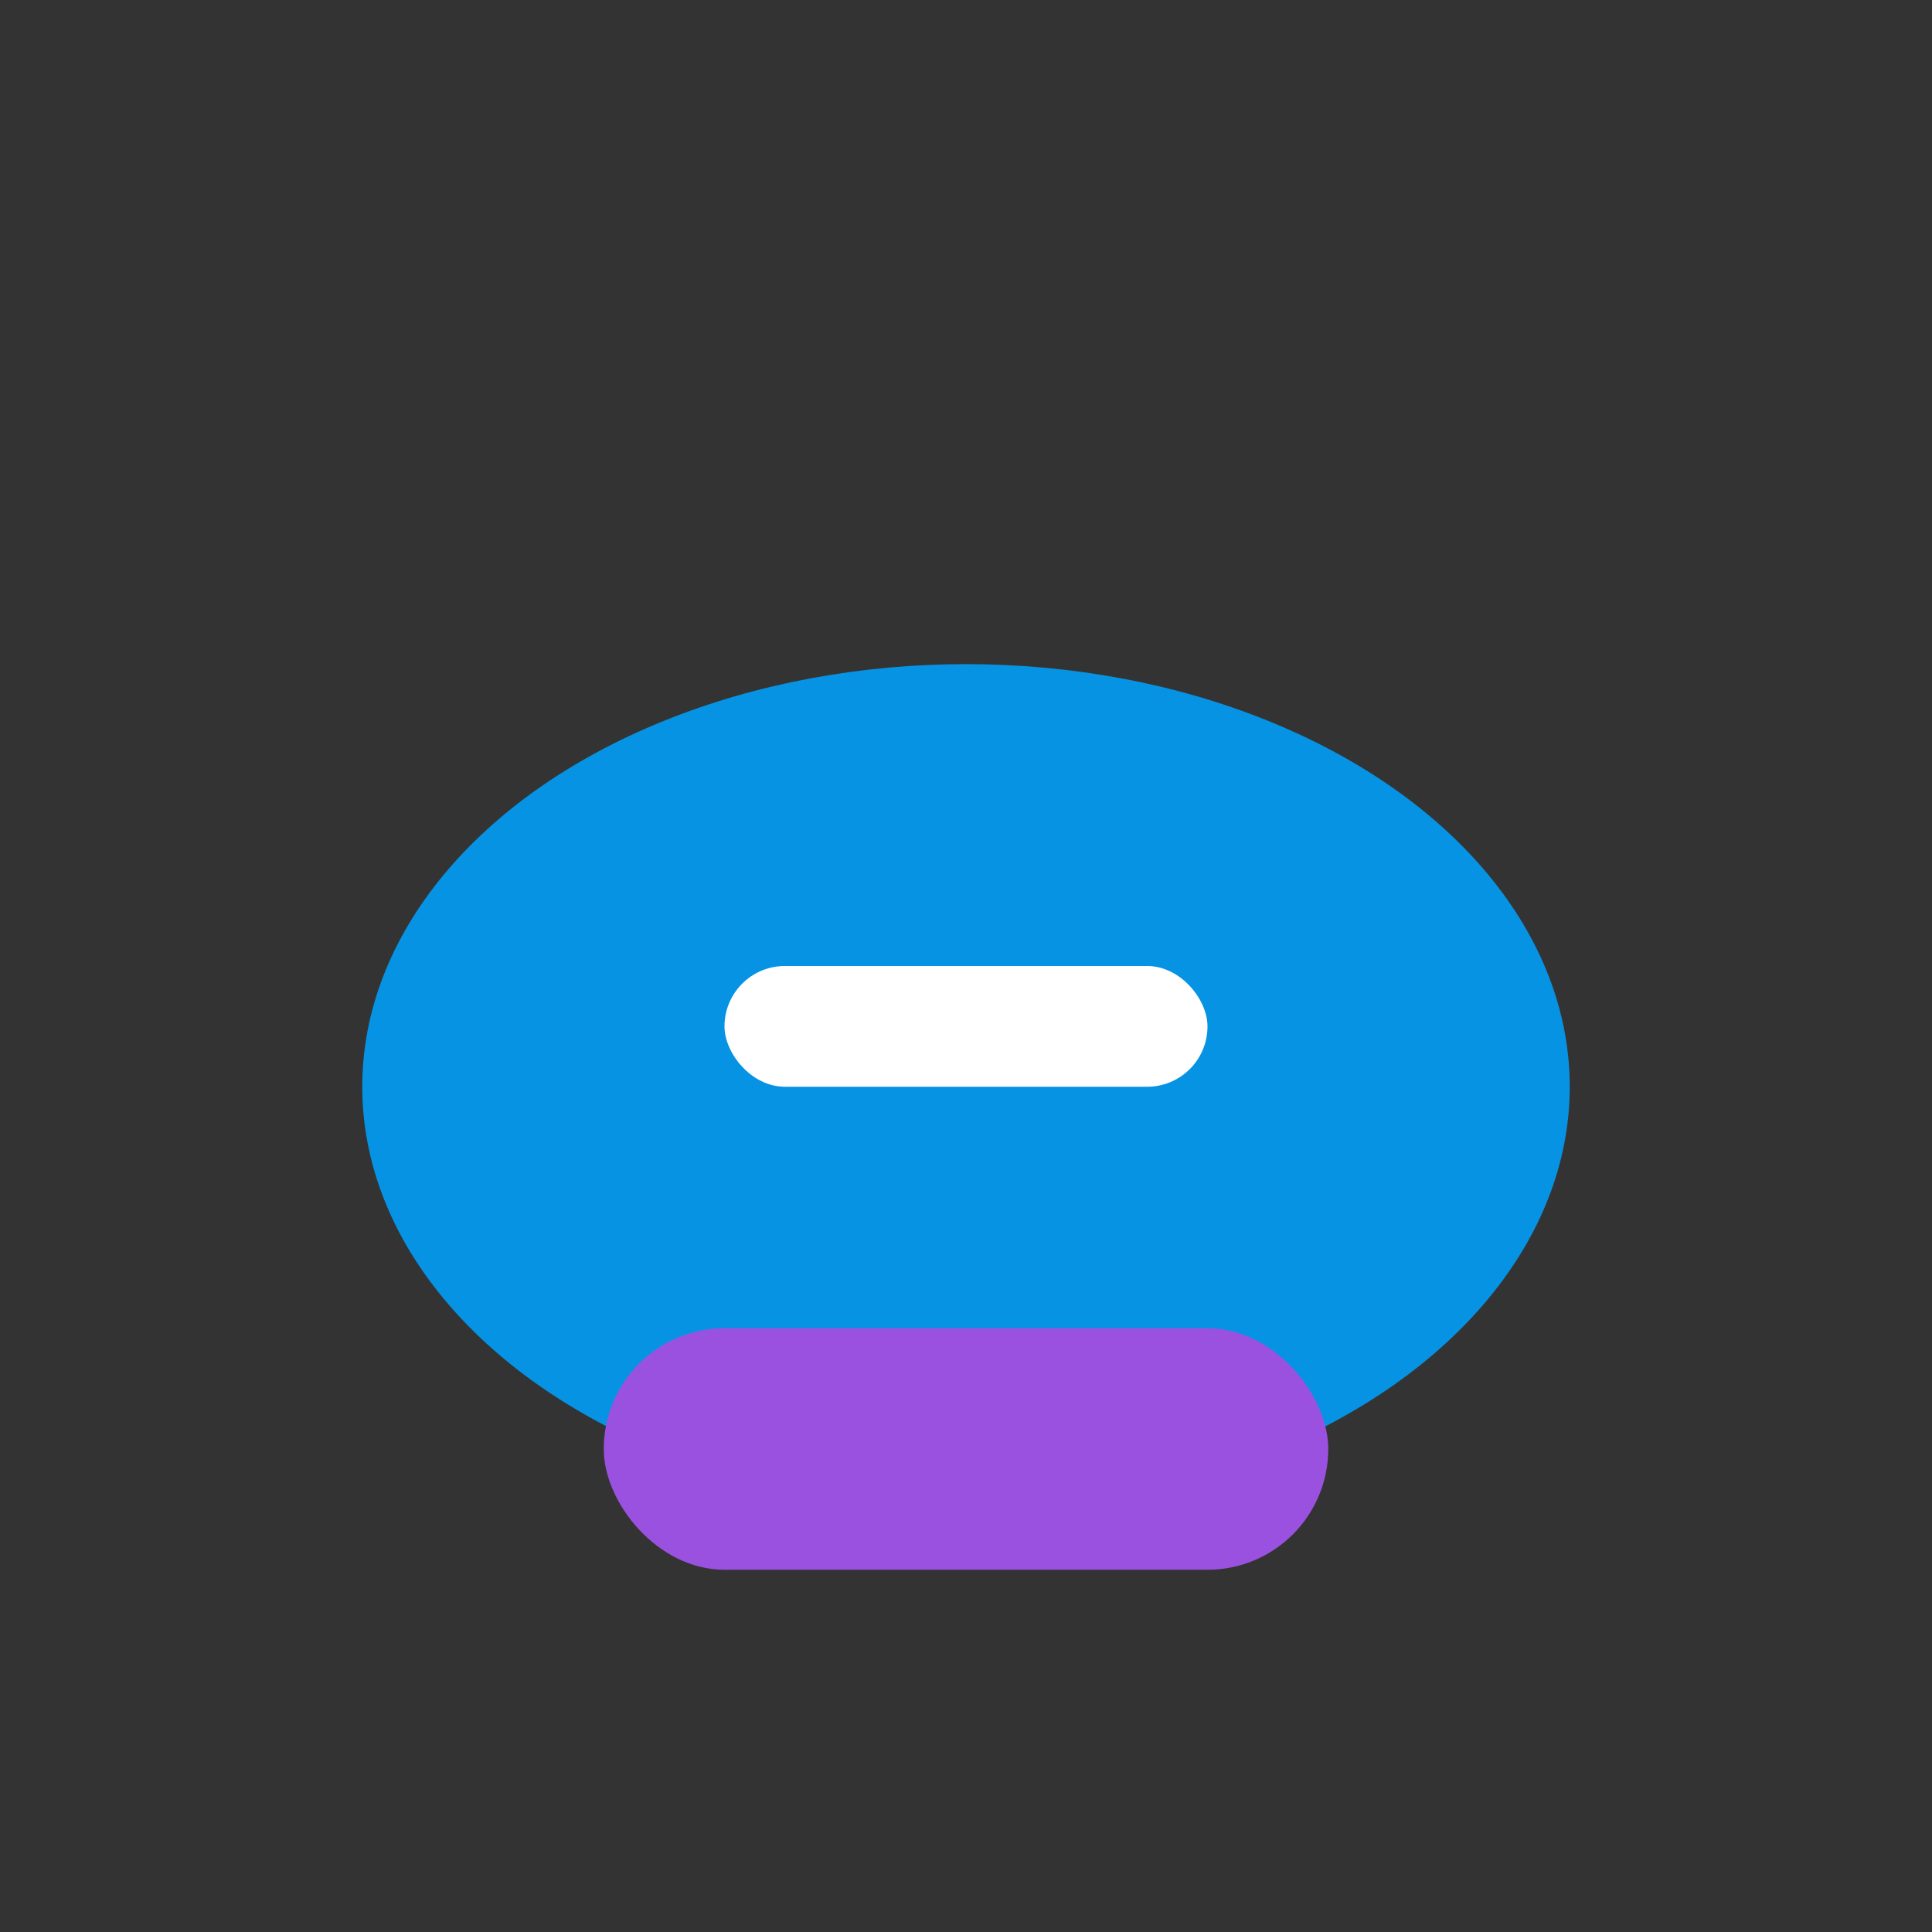 <svg width="64" height="64" viewBox="0 0 64 64" fill="none" xmlns="http://www.w3.org/2000/svg">
  <rect x="0" y="0" width="64" height="64" fill="#333333" stroke="none"/>
  <ellipse cx="32" cy="36" rx="20" ry="14" fill="#0693e3"/>
  <rect x="20" y="44" width="24" height="8" rx="4" fill="#9b51e0"/>
  <rect x="24" y="32" width="16" height="4" rx="2" fill="#fff"/>
</svg> 